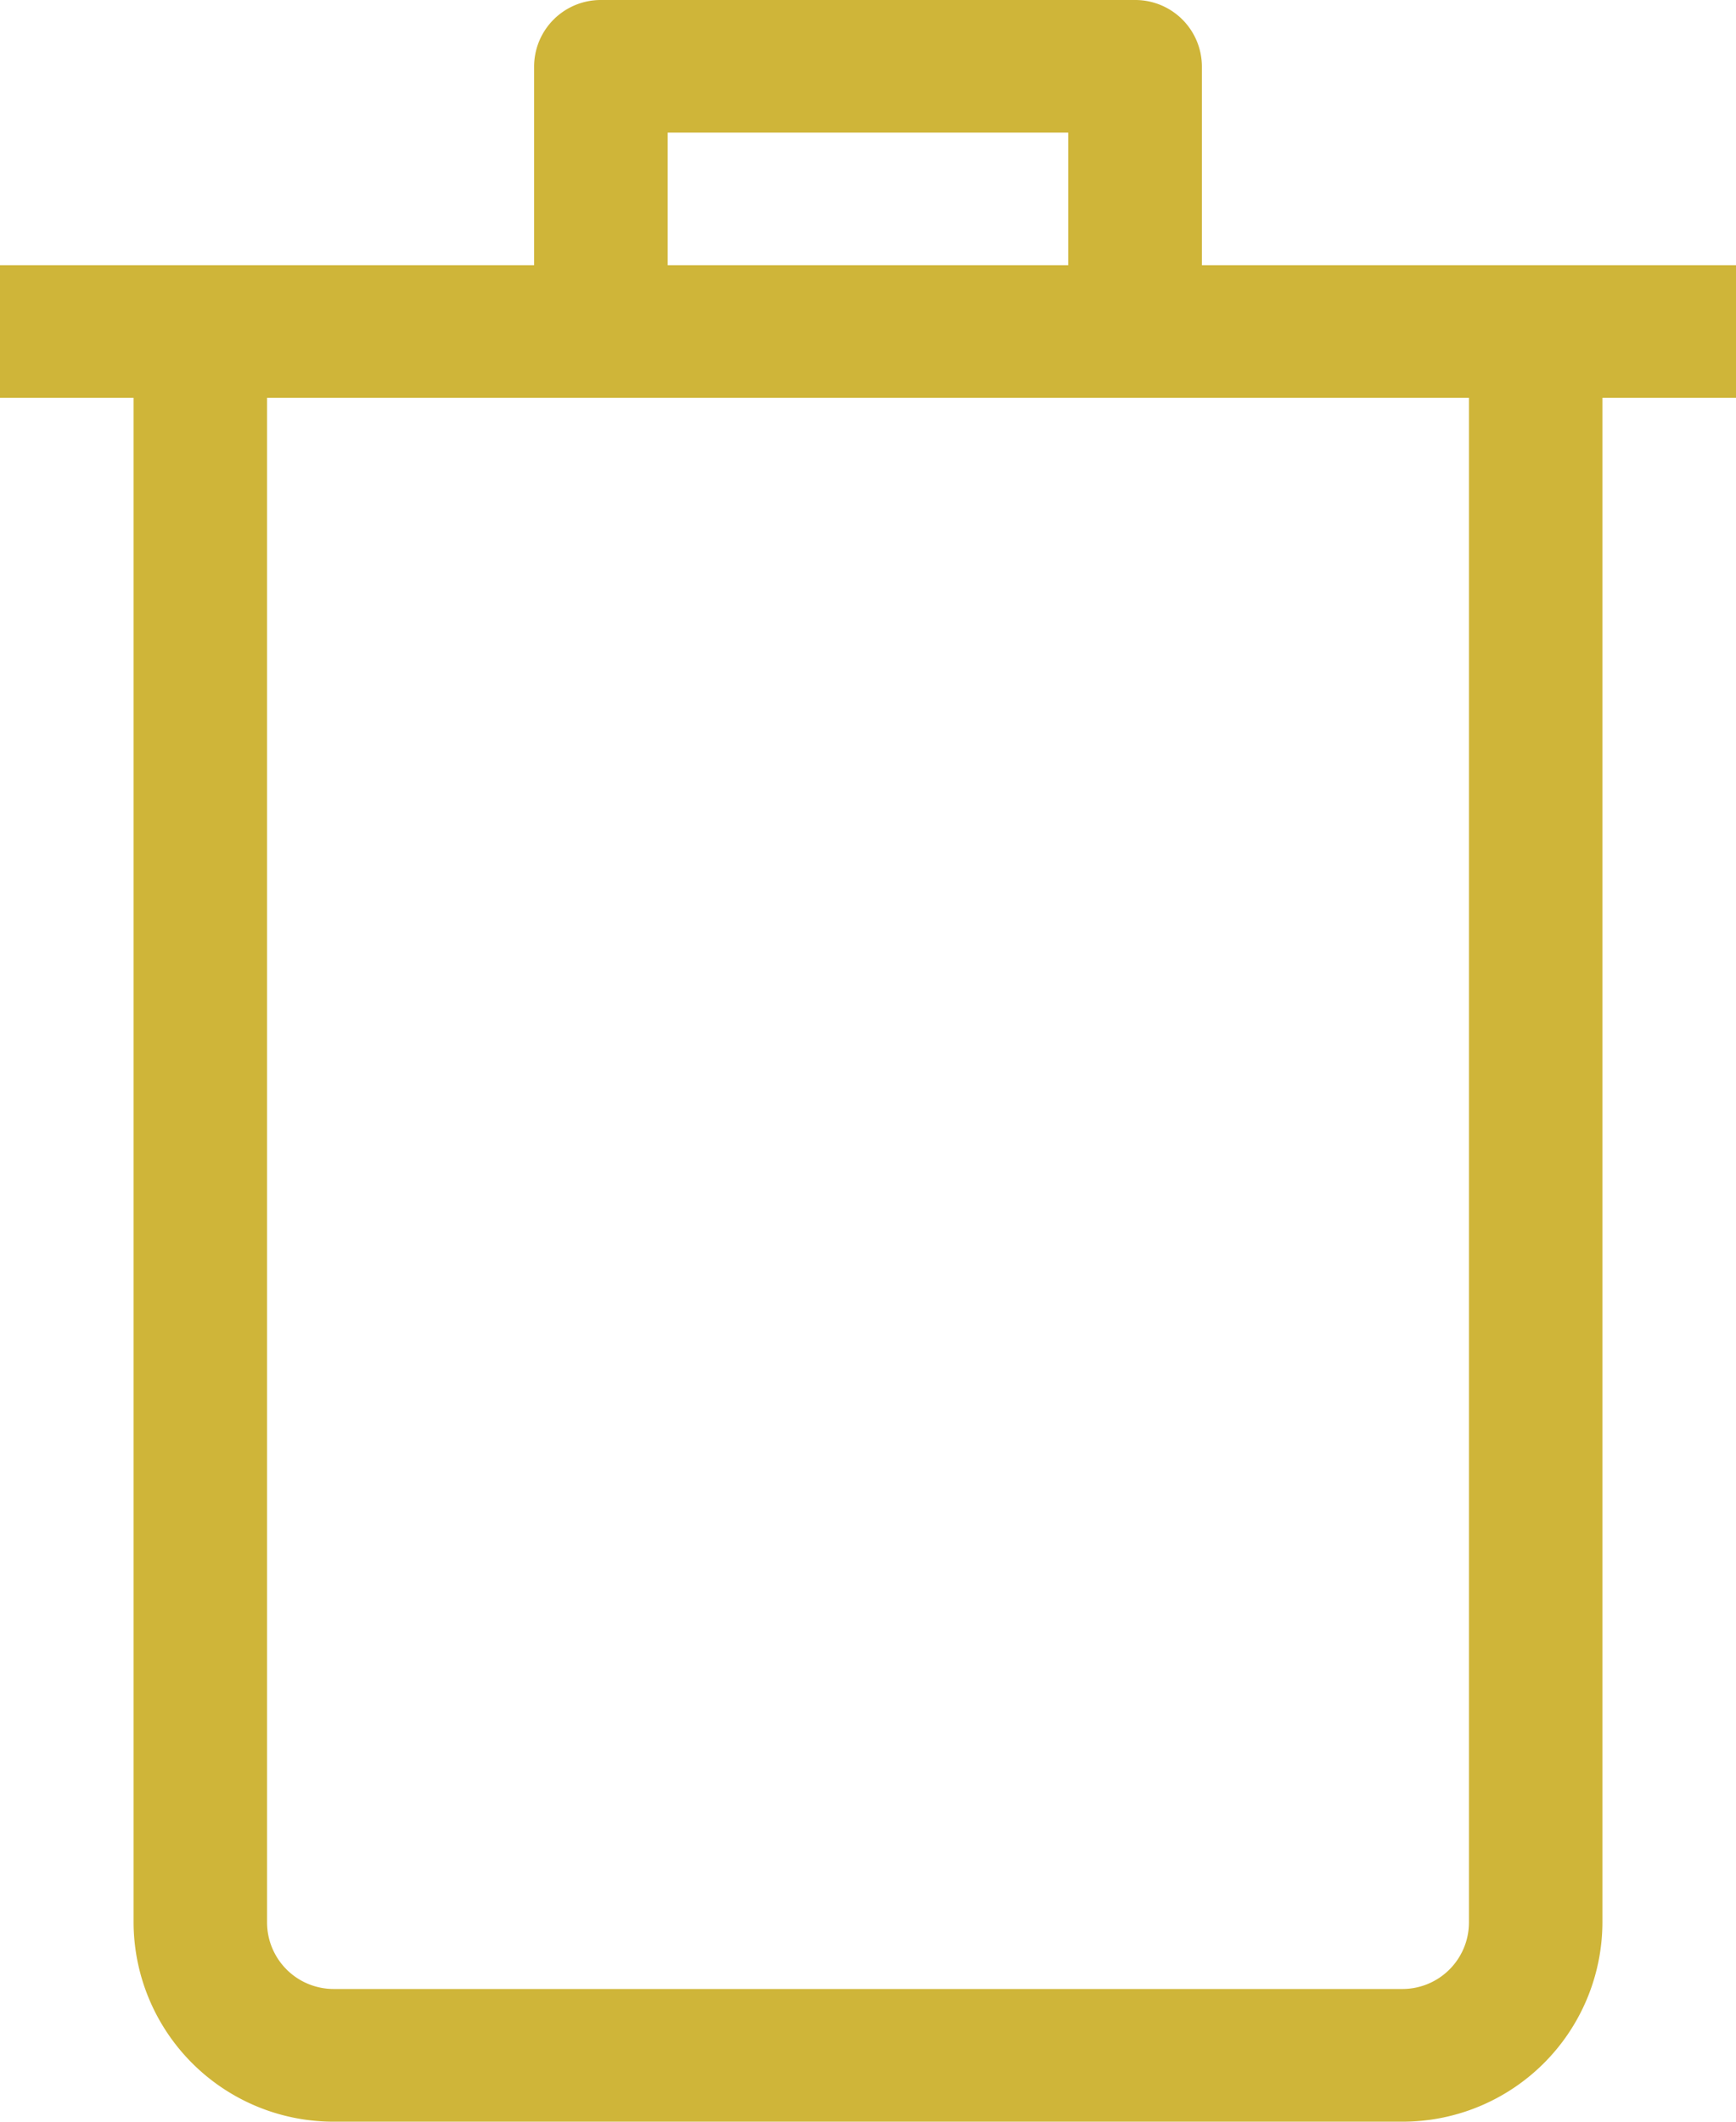 <svg id="Delete" xmlns="http://www.w3.org/2000/svg" width="18" height="22" viewBox="0 0 18 22">
  <path id="Icon_Color" data-name="Icon Color" d="M3.462,22a2.073,2.073,0,0,1-2.077-2.063V4.125H0V2.75H5.538V.688A.691.691,0,0,1,6.231,0h5.538a.691.691,0,0,1,.693.688V2.75H18V4.125H16.615V19.937A2.072,2.072,0,0,1,14.539,22Zm-.693-2.063a.691.691,0,0,0,.693.687H14.539a.69.69,0,0,0,.692-.687V4.125H2.769ZM11.076,2.75V1.375H6.923V2.75Z" fill="#cfb539"/>
</svg>
